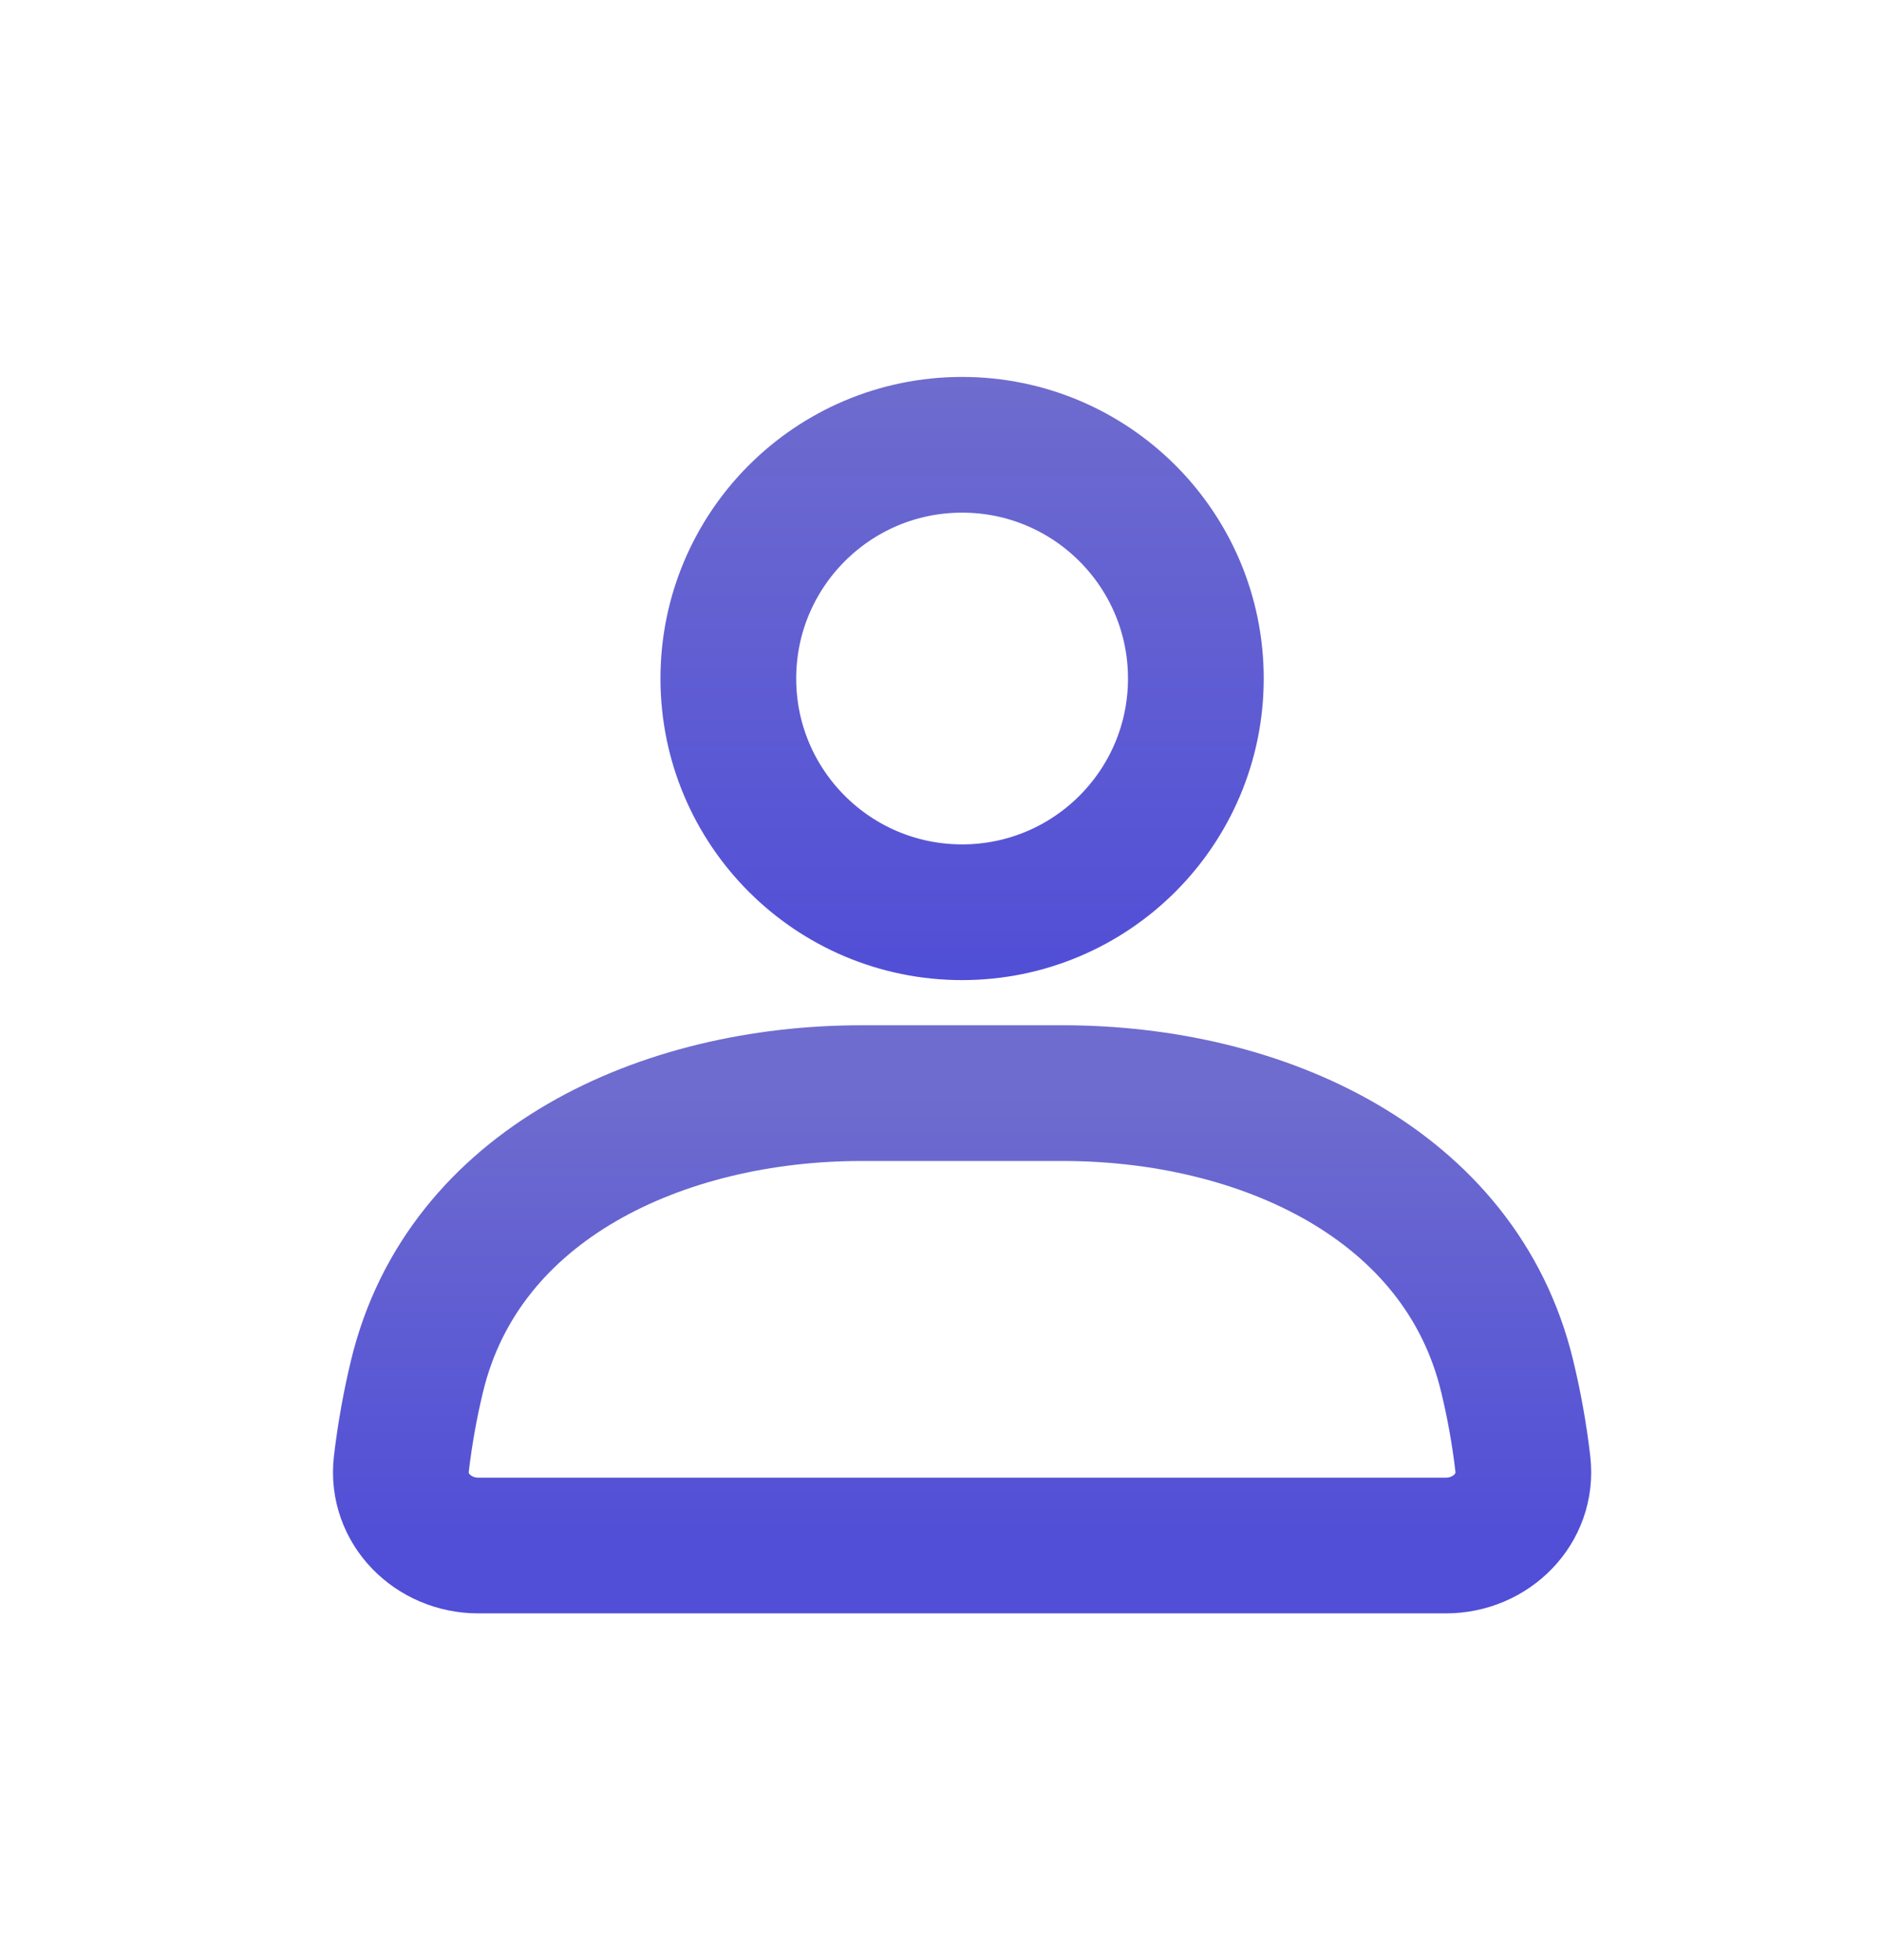 <svg width="24" height="25" viewBox="0 0 24 25" fill="none" xmlns="http://www.w3.org/2000/svg">
    <circle cx="12.269" cy="8.654" r="2.981" stroke="url(#paint0_linear_854_2211)" stroke-width="1.731" stroke-linecap="round"/>
    <path d="M5.317 17.556C5.907 15.094 8.454 13.942 10.986 13.942H13.552C16.084 13.942 18.631 15.094 19.221 17.556C19.306 17.909 19.375 18.282 19.42 18.672C19.486 19.243 19.014 19.712 18.439 19.712H6.099C5.524 19.712 5.052 19.243 5.118 18.672C5.164 18.282 5.232 17.909 5.317 17.556Z" stroke="url(#paint1_linear_854_2211)" stroke-width="1.731" stroke-linecap="round"/>
    <defs>
        <linearGradient id="paint0_linear_854_2211" x1="12.269" y1="4.808" x2="12.269" y2="12.5" gradientUnits="userSpaceOnUse">
            <stop stop-color="#6E6CCE"/>
            <stop offset="1" stop-color="#514ED7"/>
        </linearGradient>
        <linearGradient id="paint1_linear_854_2211" x1="12.269" y1="13.942" x2="12.269" y2="19.712" gradientUnits="userSpaceOnUse">
            <stop stop-color="#6E6CCE"/>
            <stop offset="1" stop-color="#514ED7"/>
        </linearGradient>
    </defs>
</svg>
